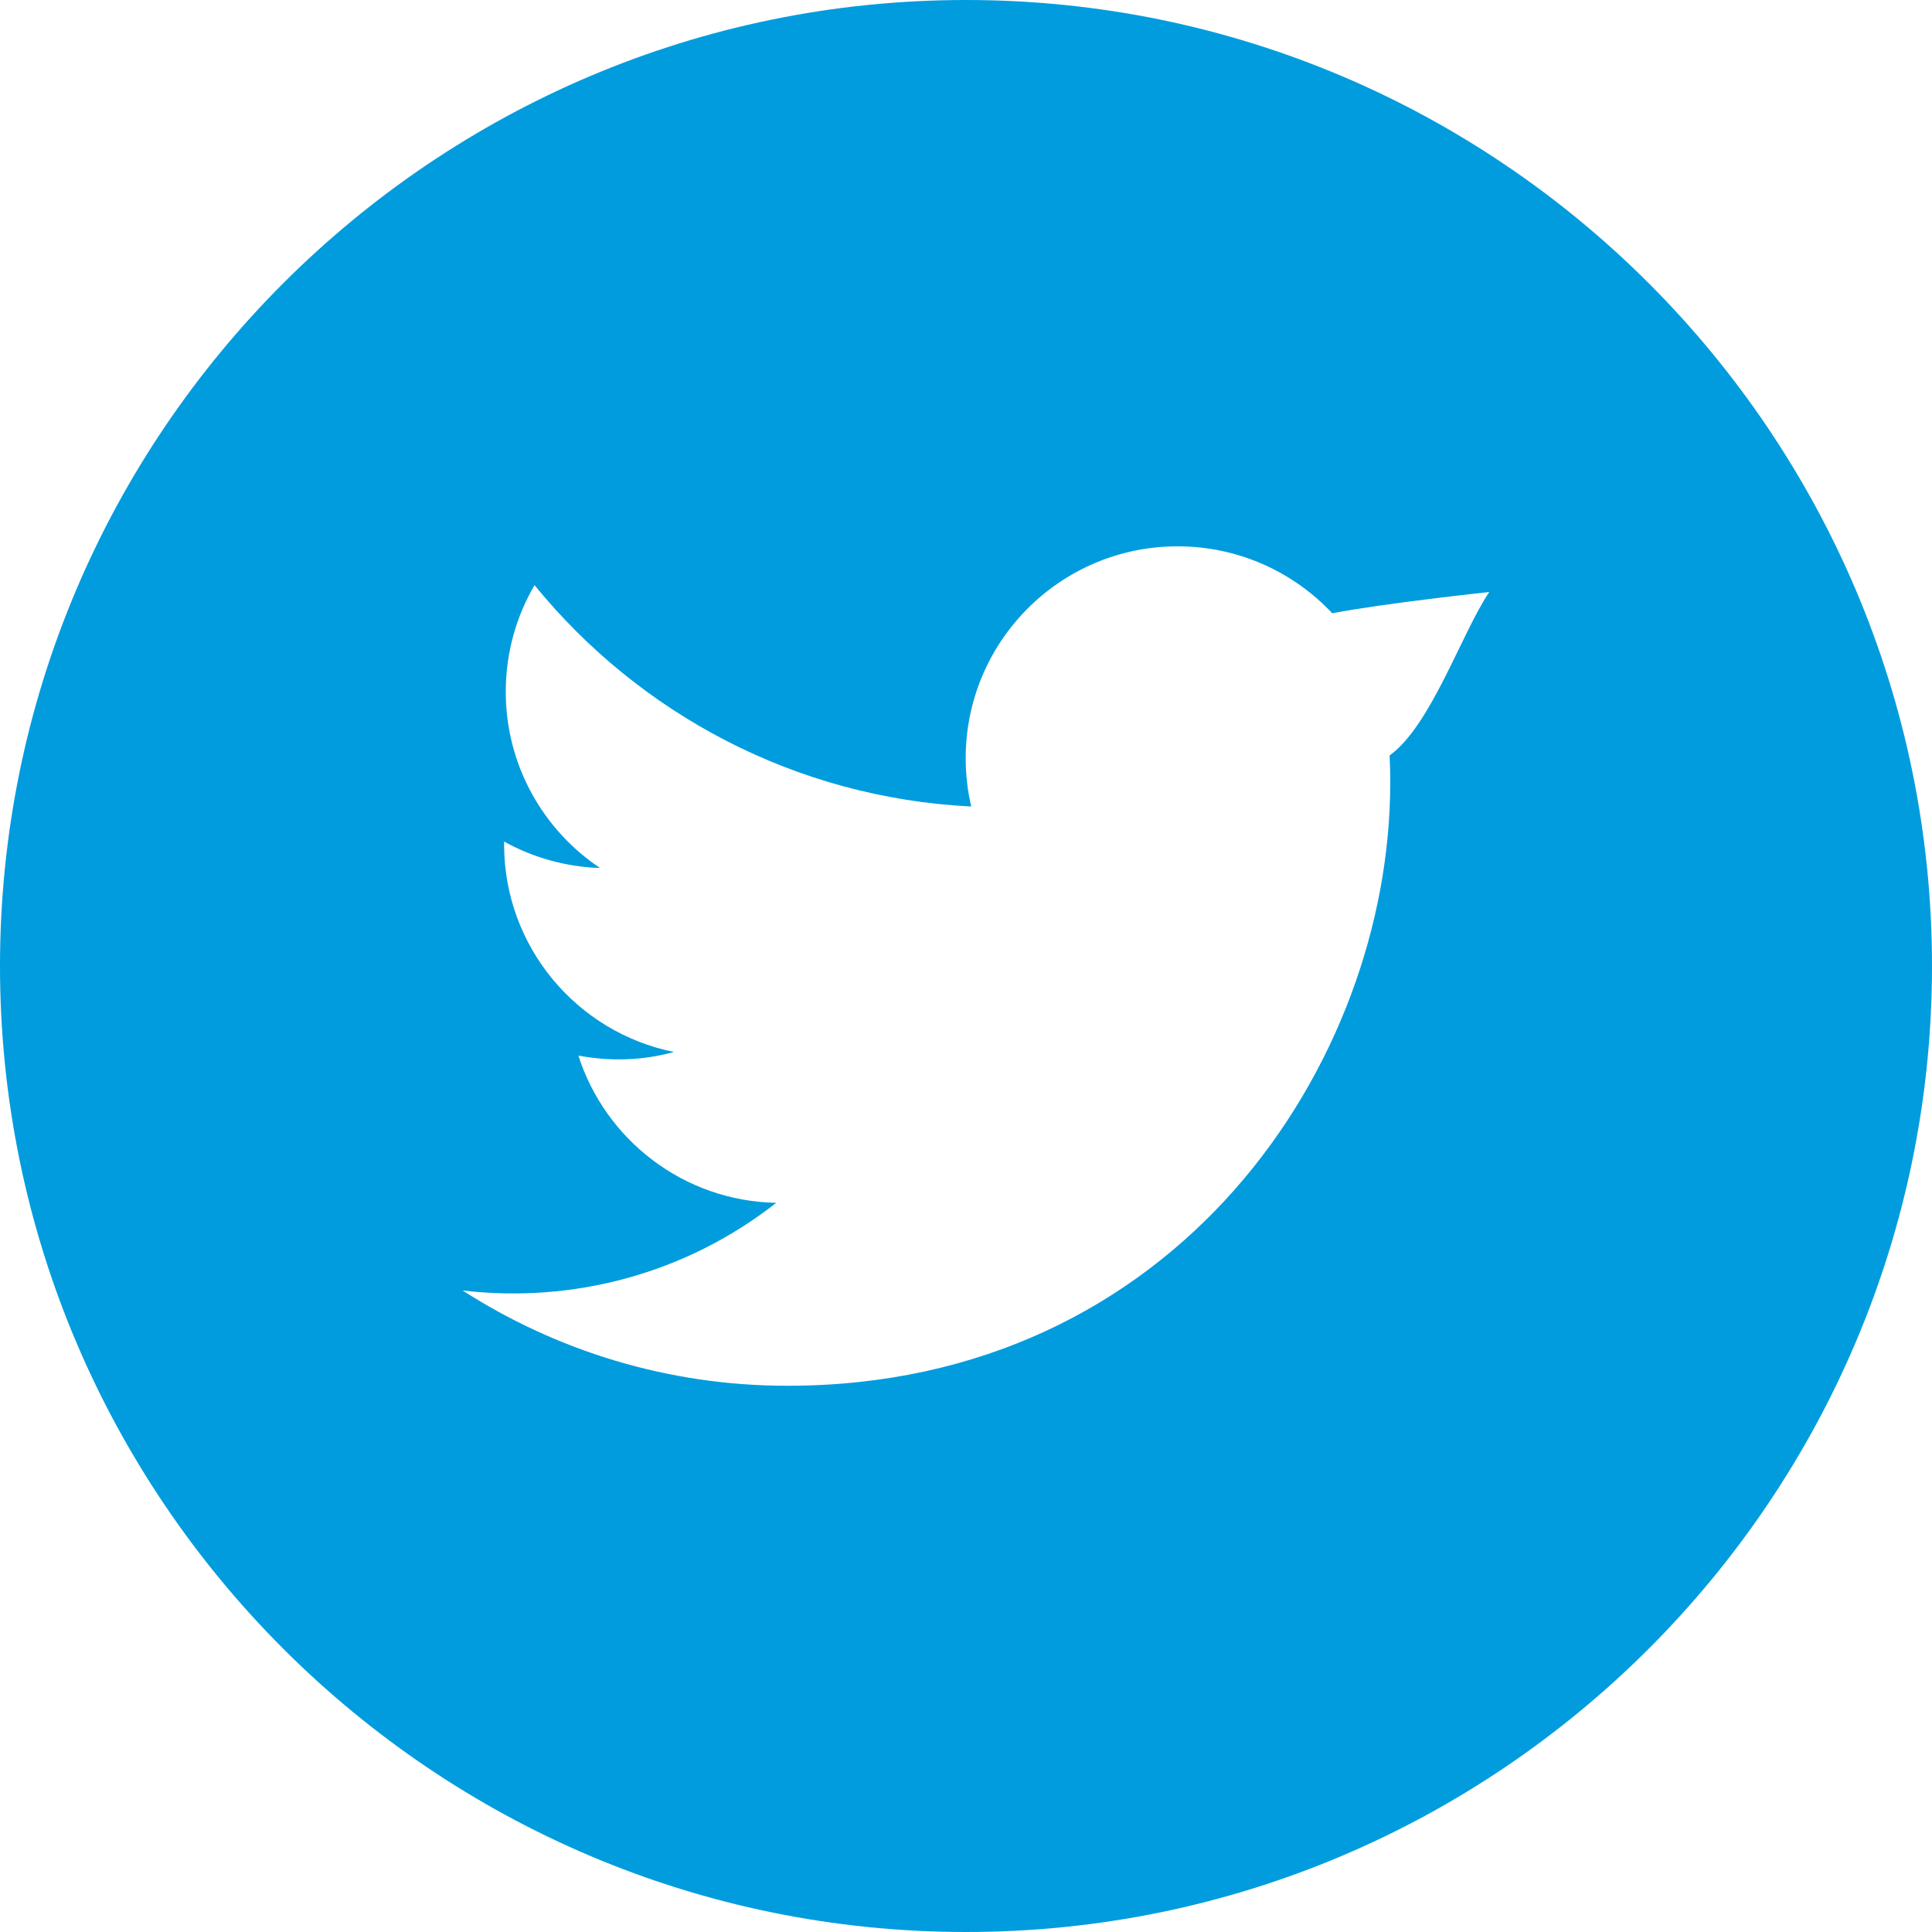 <?xml version="1.0" encoding="UTF-8" standalone="no"?>
<svg width="36px" height="36px" viewBox="0 0 36 36" version="1.1" xmlns="http://www.w3.org/2000/svg" xmlns:xlink="http://www.w3.org/1999/xlink" xmlns:sketch="http://www.bohemiancoding.com/sketch/ns">
    <!-- Generator: Sketch 3.4.2 (15857) - http://www.bohemiancoding.com/sketch -->
    <title>Fill 400</title>
    <desc>Created with Sketch.</desc>
    <defs></defs>
    <g id="Soundcheck-" stroke="none" stroke-width="1" fill="none" fill-rule="evenodd" sketch:type="MSPage">
        <g id="Landing-page" sketch:type="MSArtboardGroup" transform="translate(-650, -1360)" fill="#009CDE">
            <g id="social" sketch:type="MSLayerGroup" transform="translate(389, 1324)">
                <g id="twitter-icon" transform="translate(261, 36)" sketch:type="MSShapeGroup">
                    <path d="M25.893,14.077 C25.902,14.247 25.905,14.416 25.905,14.587 C25.905,19.804 21.933,25.822 14.671,25.822 C12.442,25.822 10.366,25.167 8.619,24.046 C10.68,24.288 12.777,23.736 14.464,22.413 C12.736,22.38 11.28,21.238 10.777,19.669 C11.371,19.782 11.982,19.761 12.559,19.602 C10.753,19.24 9.393,17.644 9.393,15.733 L9.393,15.681 C9.925,15.976 10.536,16.153 11.181,16.174 C10.122,15.466 9.424,14.259 9.424,12.889 C9.424,12.166 9.619,11.488 9.96,10.903 C11.907,13.293 14.815,14.866 18.097,15.028 C18.03,14.74 17.994,14.437 17.994,14.13 C17.994,11.949 19.762,10.18 21.943,10.18 C23.079,10.18 24.105,10.66 24.825,11.428 C25.725,11.25 27.75,11.031 27.75,11.031 C27.222,11.823 26.665,13.519 25.893,14.077 M18,-0 C8.074,-0 -0,8.074 -0,18 C-0,27.925 8.074,36 18,36 C27.925,36 36,27.925 36,18 C36,8.074 27.925,-0 18,-0" id="Fill-400"></path>
                </g>
            </g>
        </g>
    </g>
</svg>